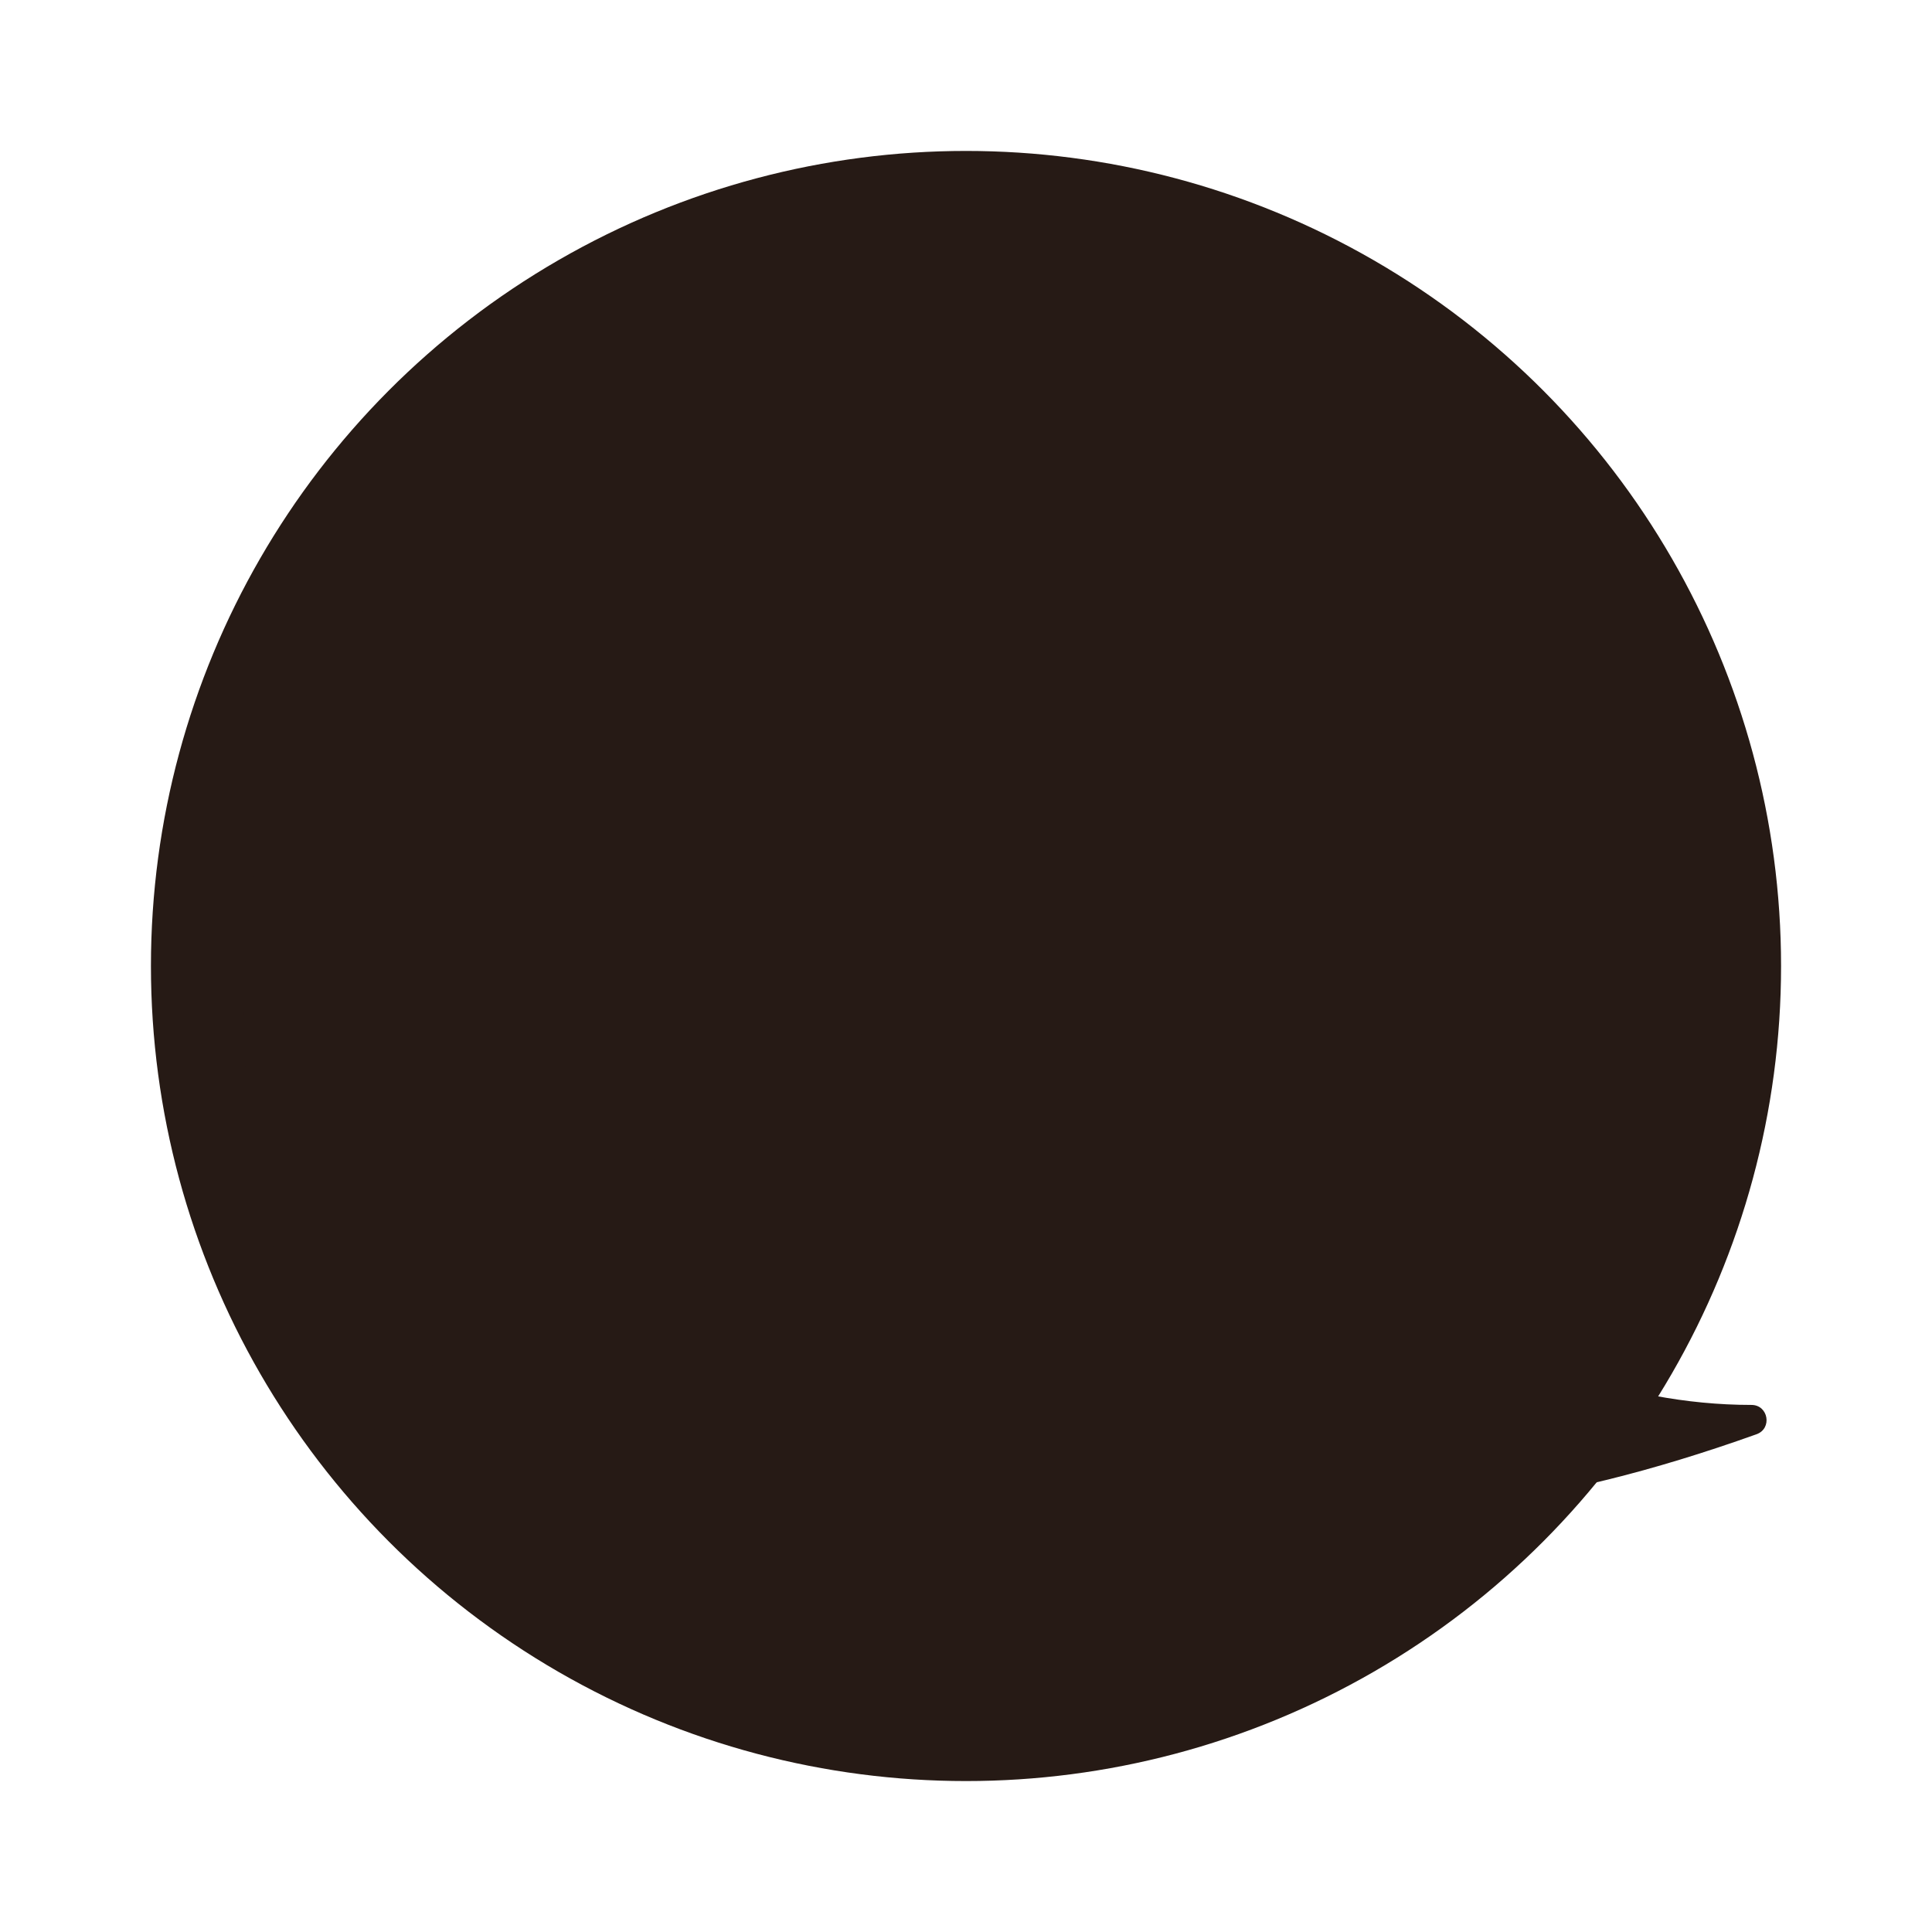 <svg width="64" height="64" version="1.1" viewBox="0 0 64 64" xmlns="http://www.w3.org/2000/svg" xmlns:xlink="http://www.w3.org/1999/xlink">
 <g transform="translate(0 -1058.5)">
  <circle cx="32" cy="1090.5" r="27" fill="#261a15"/>
  <g fill-rule="evenodd" shape-rendering="auto">
   <path d="m26.442 1092.6c-0.393 0-0.788 0.01-1.185 0.037-1.061 0.077-2.14 0.274-3.242 0.613-4.407 1.356-5.108 4.941-10.395 11.99-0.321 0.426 0.158 0.991 0.631 0.744 4.769-4.443 8.126-4.941 11.869-4.865 3.743 0.076 6.35 1.424 9.023 2.978 2.674 1.554 5.401 3.322 9.238 4.045s8.751 0.389 15.807-2.131c0.527-0.189 0.392-0.97-0.168-0.971-8.741 0-15.921-6.9-23.666-10.455-2.542-1.167-5.164-1.961-7.912-1.986z" color="#261a15" color-rendering="auto" fill="#261a15" image-rendering="auto" solid-color="#261a15" style="isolation:auto;mix-blend-mode:normal;text-decoration-color:#261a15;text-decoration-line:none;text-decoration-style:solid;text-indent:0;text-transform:none;white-space:normal"/>
   <path d="m21.113 1076.4c-0.858-0.012-1.682 0.012-2.465 0.072-3.131 0.24-5.641 1.054-7.033 2.725-2.178 2.613-3.413 7.191-3.527 12.154s0.916 10.316 3.488 14.432a0.5 0.5 0 0 0 0.793 0.07c9.97-10.966 19.742-18.83 40.607-17.836a0.5 0.5 0 0 0 0.309-0.91c-6.578-4.554-15.62-8.067-23.686-9.705-3.025-0.614-5.911-0.966-8.486-1.002z" color="#261a15" color-rendering="auto" fill="#261a15" image-rendering="auto" solid-color="#261a15" style="isolation:auto;mix-blend-mode:normal;text-decoration-color:#261a15;text-decoration-line:none;text-decoration-style:solid;text-indent:0;text-transform:none;white-space:normal"/>
  </g>
 </g>
</svg>
